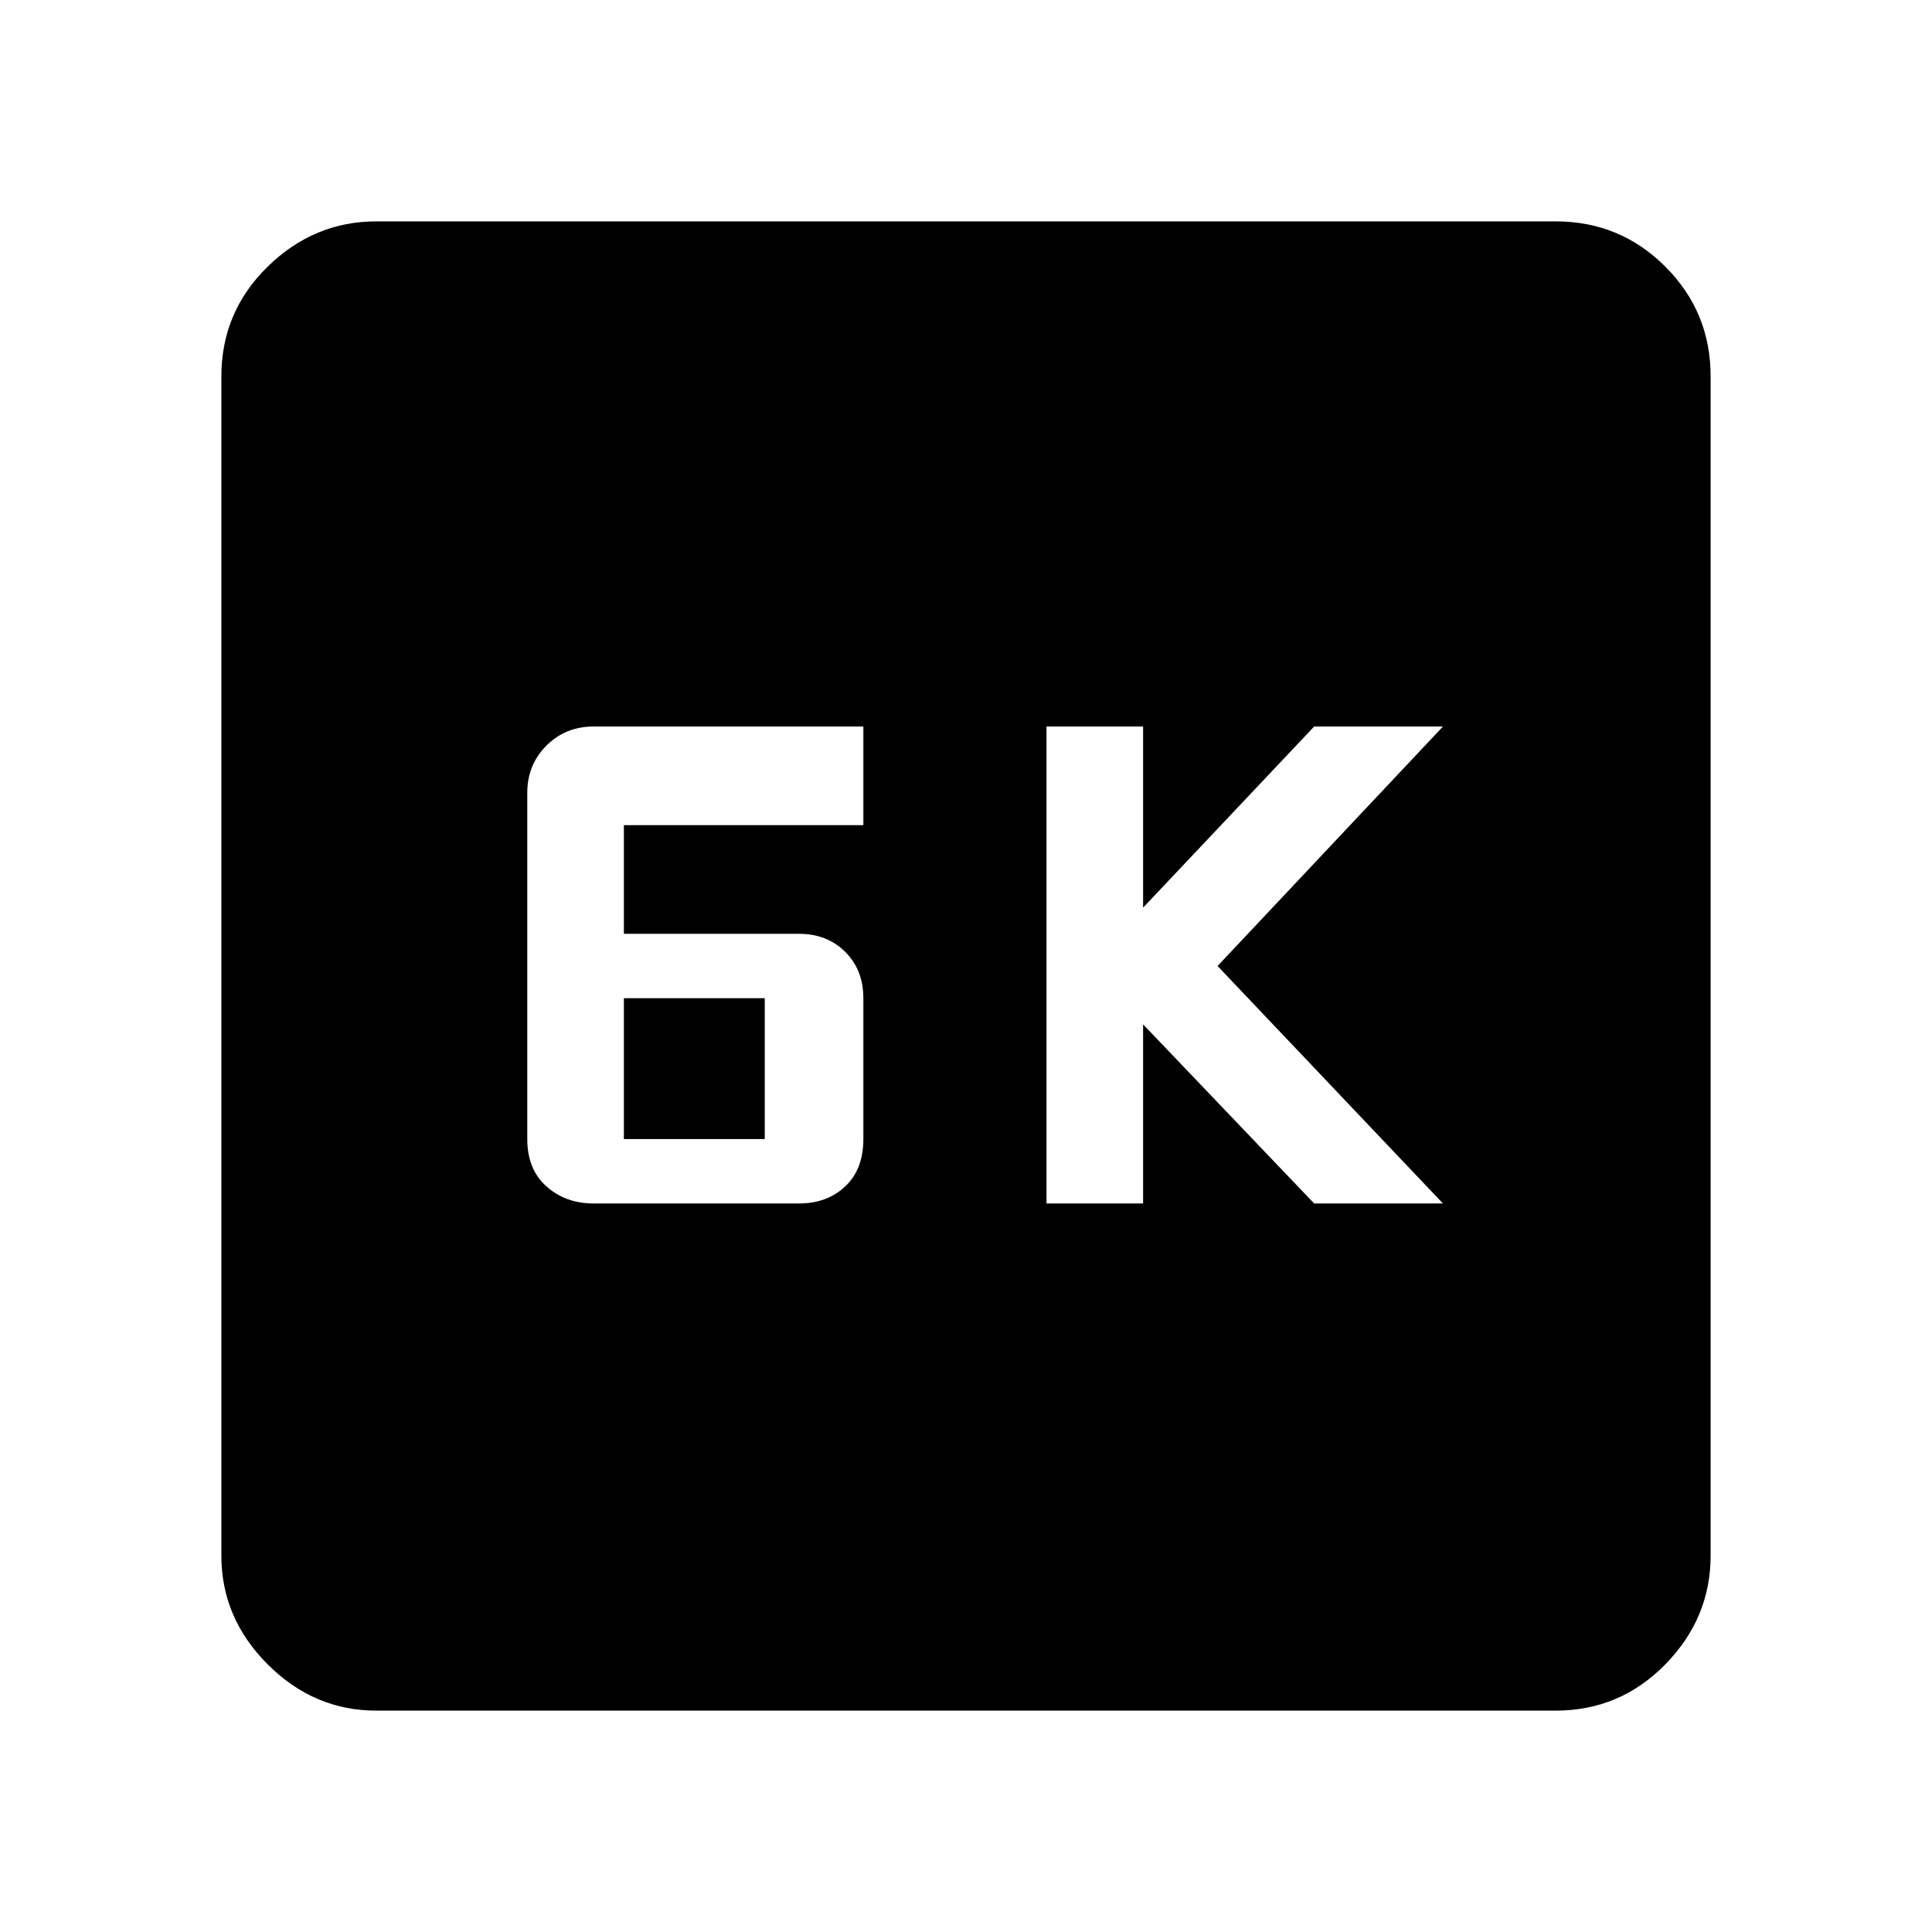 <svg xmlns="http://www.w3.org/2000/svg" height="48" width="48"><path d="M26 29.9H28.4V25.45L32.65 29.9H35.85L30.25 24L35.85 18.05H32.65L28.4 22.55V18.05H26ZM14.75 29.9H19.85Q20.55 29.9 21 29.475Q21.45 29.05 21.45 28.3V24.8Q21.45 24.1 21 23.65Q20.55 23.2 19.85 23.2H15.5V20.5H21.45V18.05H14.75Q14.05 18.05 13.575 18.525Q13.1 19 13.1 19.7V28.3Q13.1 29.05 13.575 29.475Q14.05 29.9 14.75 29.9ZM15.5 28.3V24.8H19V28.3ZM9.35 42.5Q7.8 42.5 6.65 41.35Q5.5 40.2 5.5 38.65V9.35Q5.5 7.75 6.65 6.625Q7.8 5.5 9.35 5.5H38.65Q40.25 5.5 41.375 6.625Q42.5 7.75 42.5 9.35V38.65Q42.5 40.2 41.375 41.35Q40.25 42.5 38.65 42.5Z"/></svg>